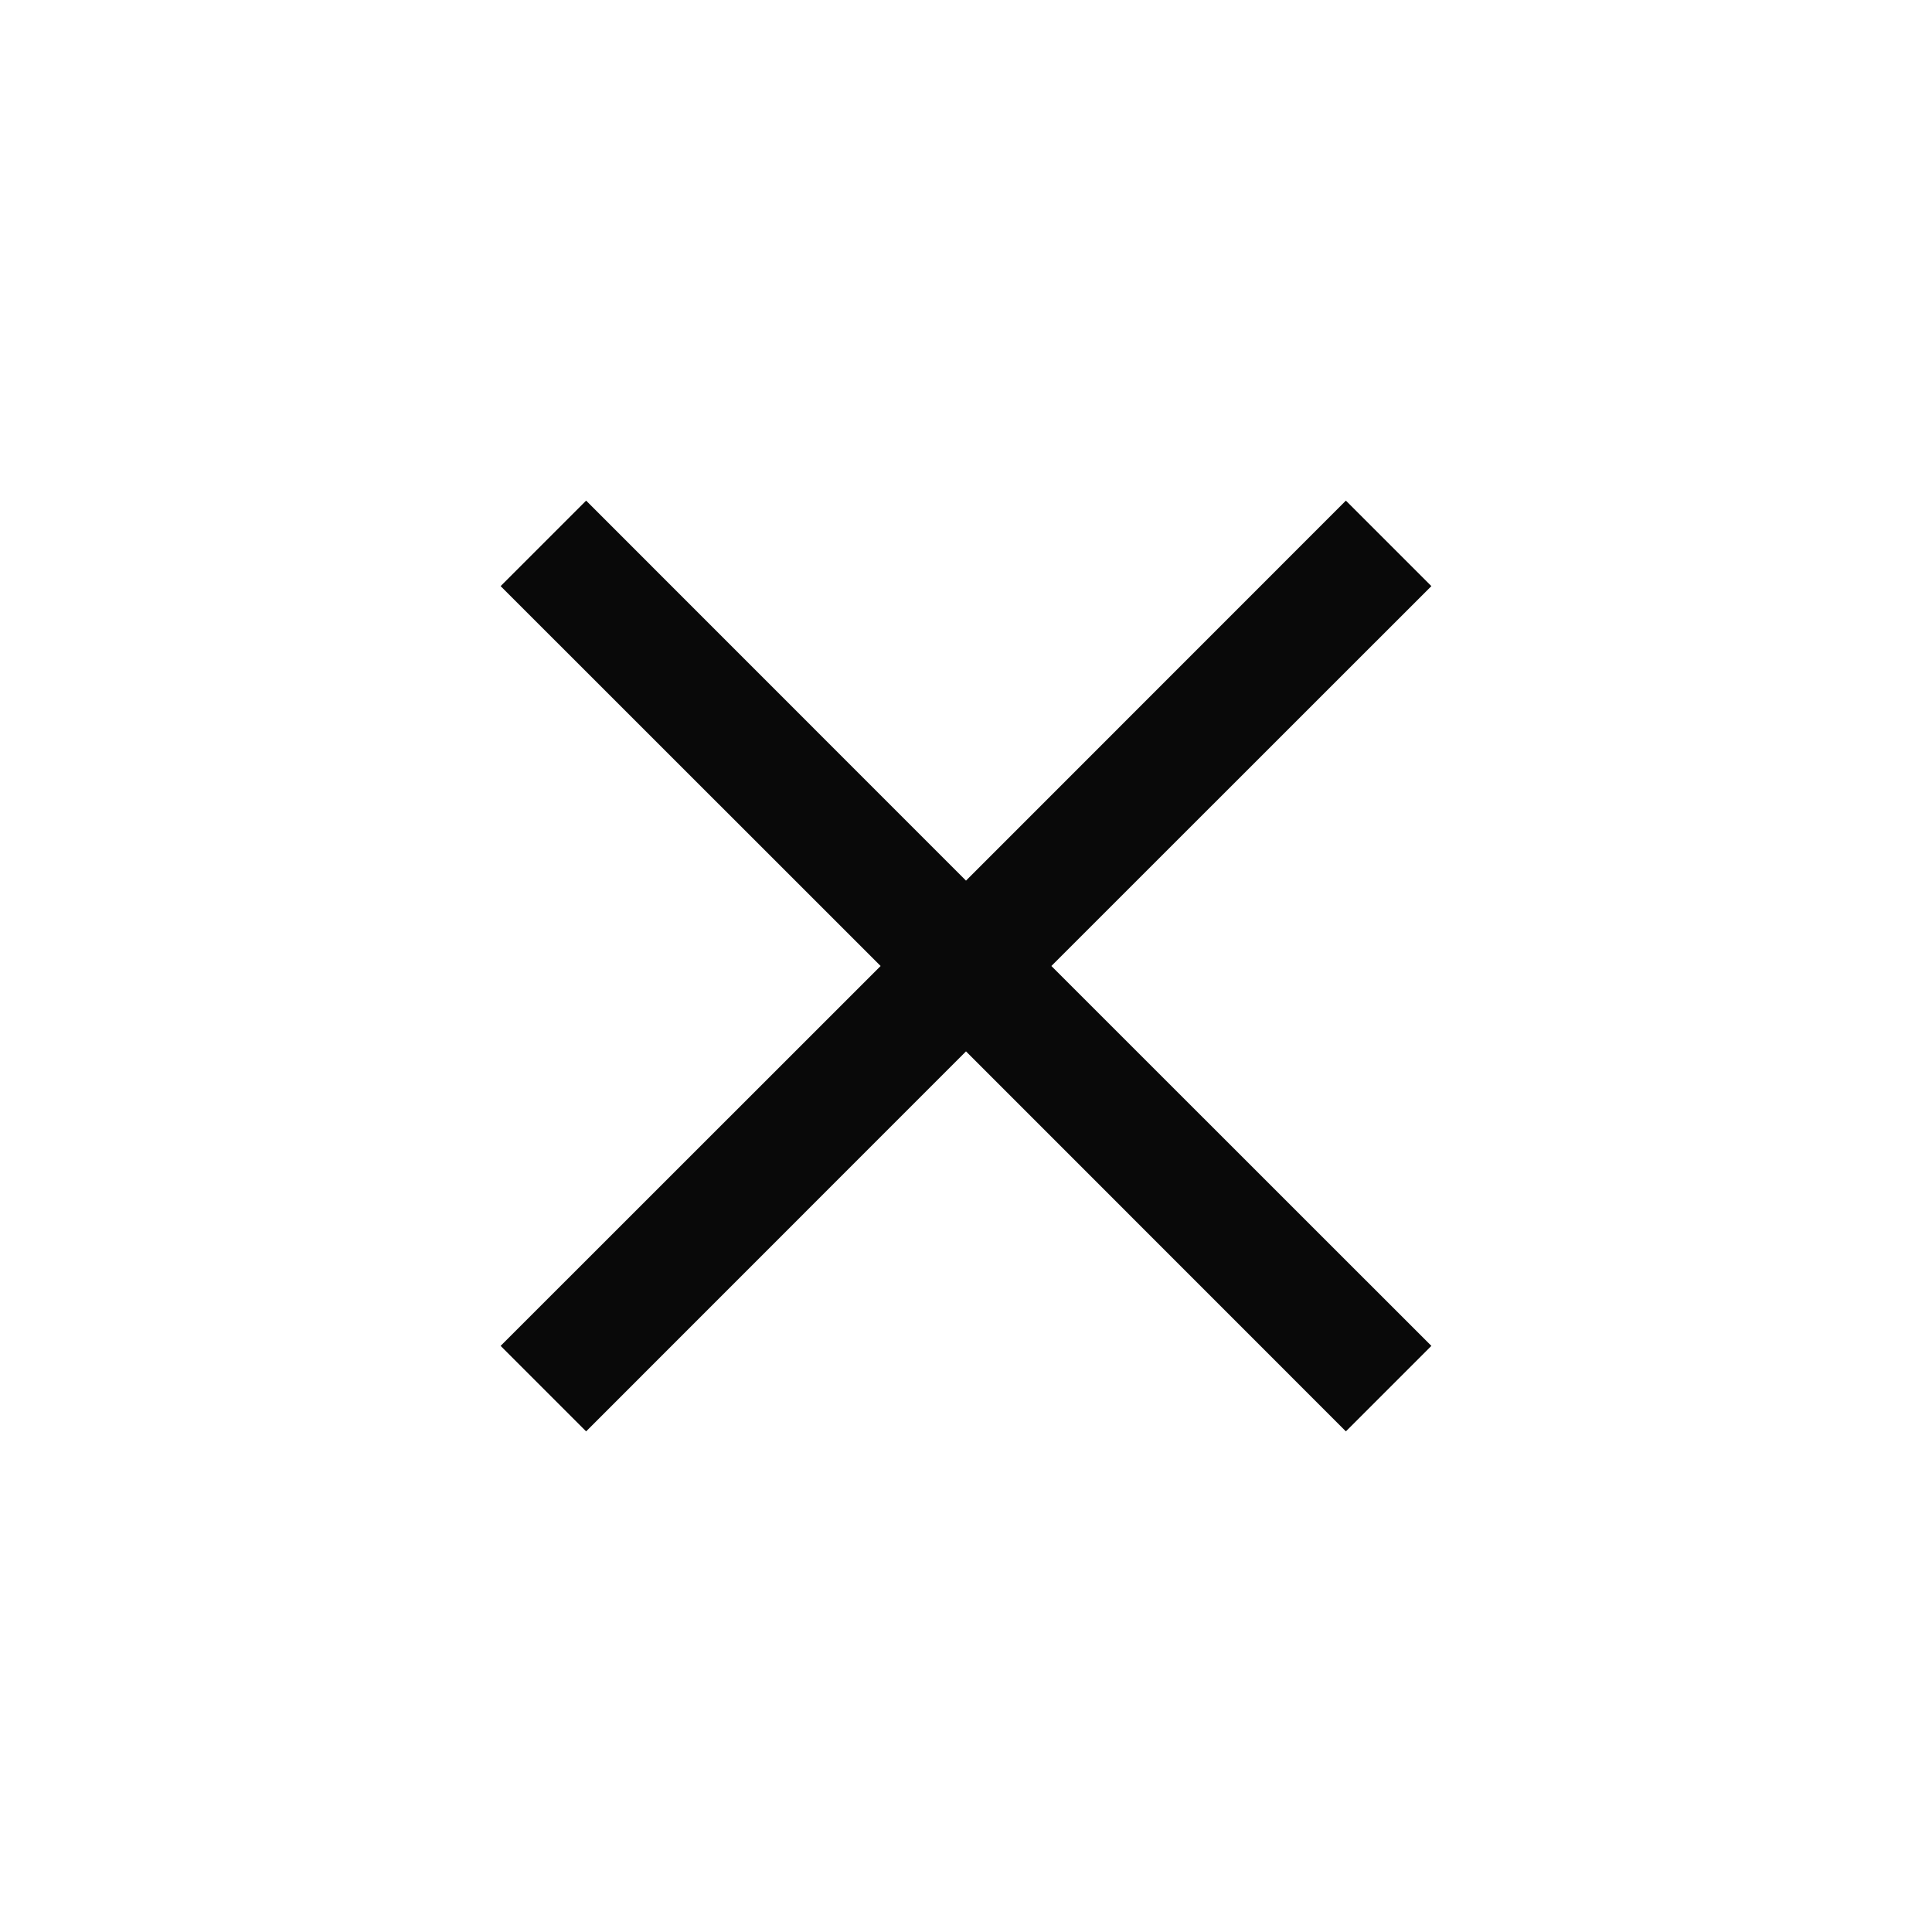 <svg width="16" height="16" viewBox="0 0 16 16" fill="none" xmlns="http://www.w3.org/2000/svg">
<path fill-rule="evenodd" clip-rule="evenodd" d="M8 8.707L11.146 11.854L11.854 11.146L8.707 8L11.854 4.854L11.146 4.146L8 7.293L4.854 4.146L4.146 4.854L7.293 8L4.146 11.146L4.854 11.854L8 8.707Z" fill="#090909"/>
</svg>
